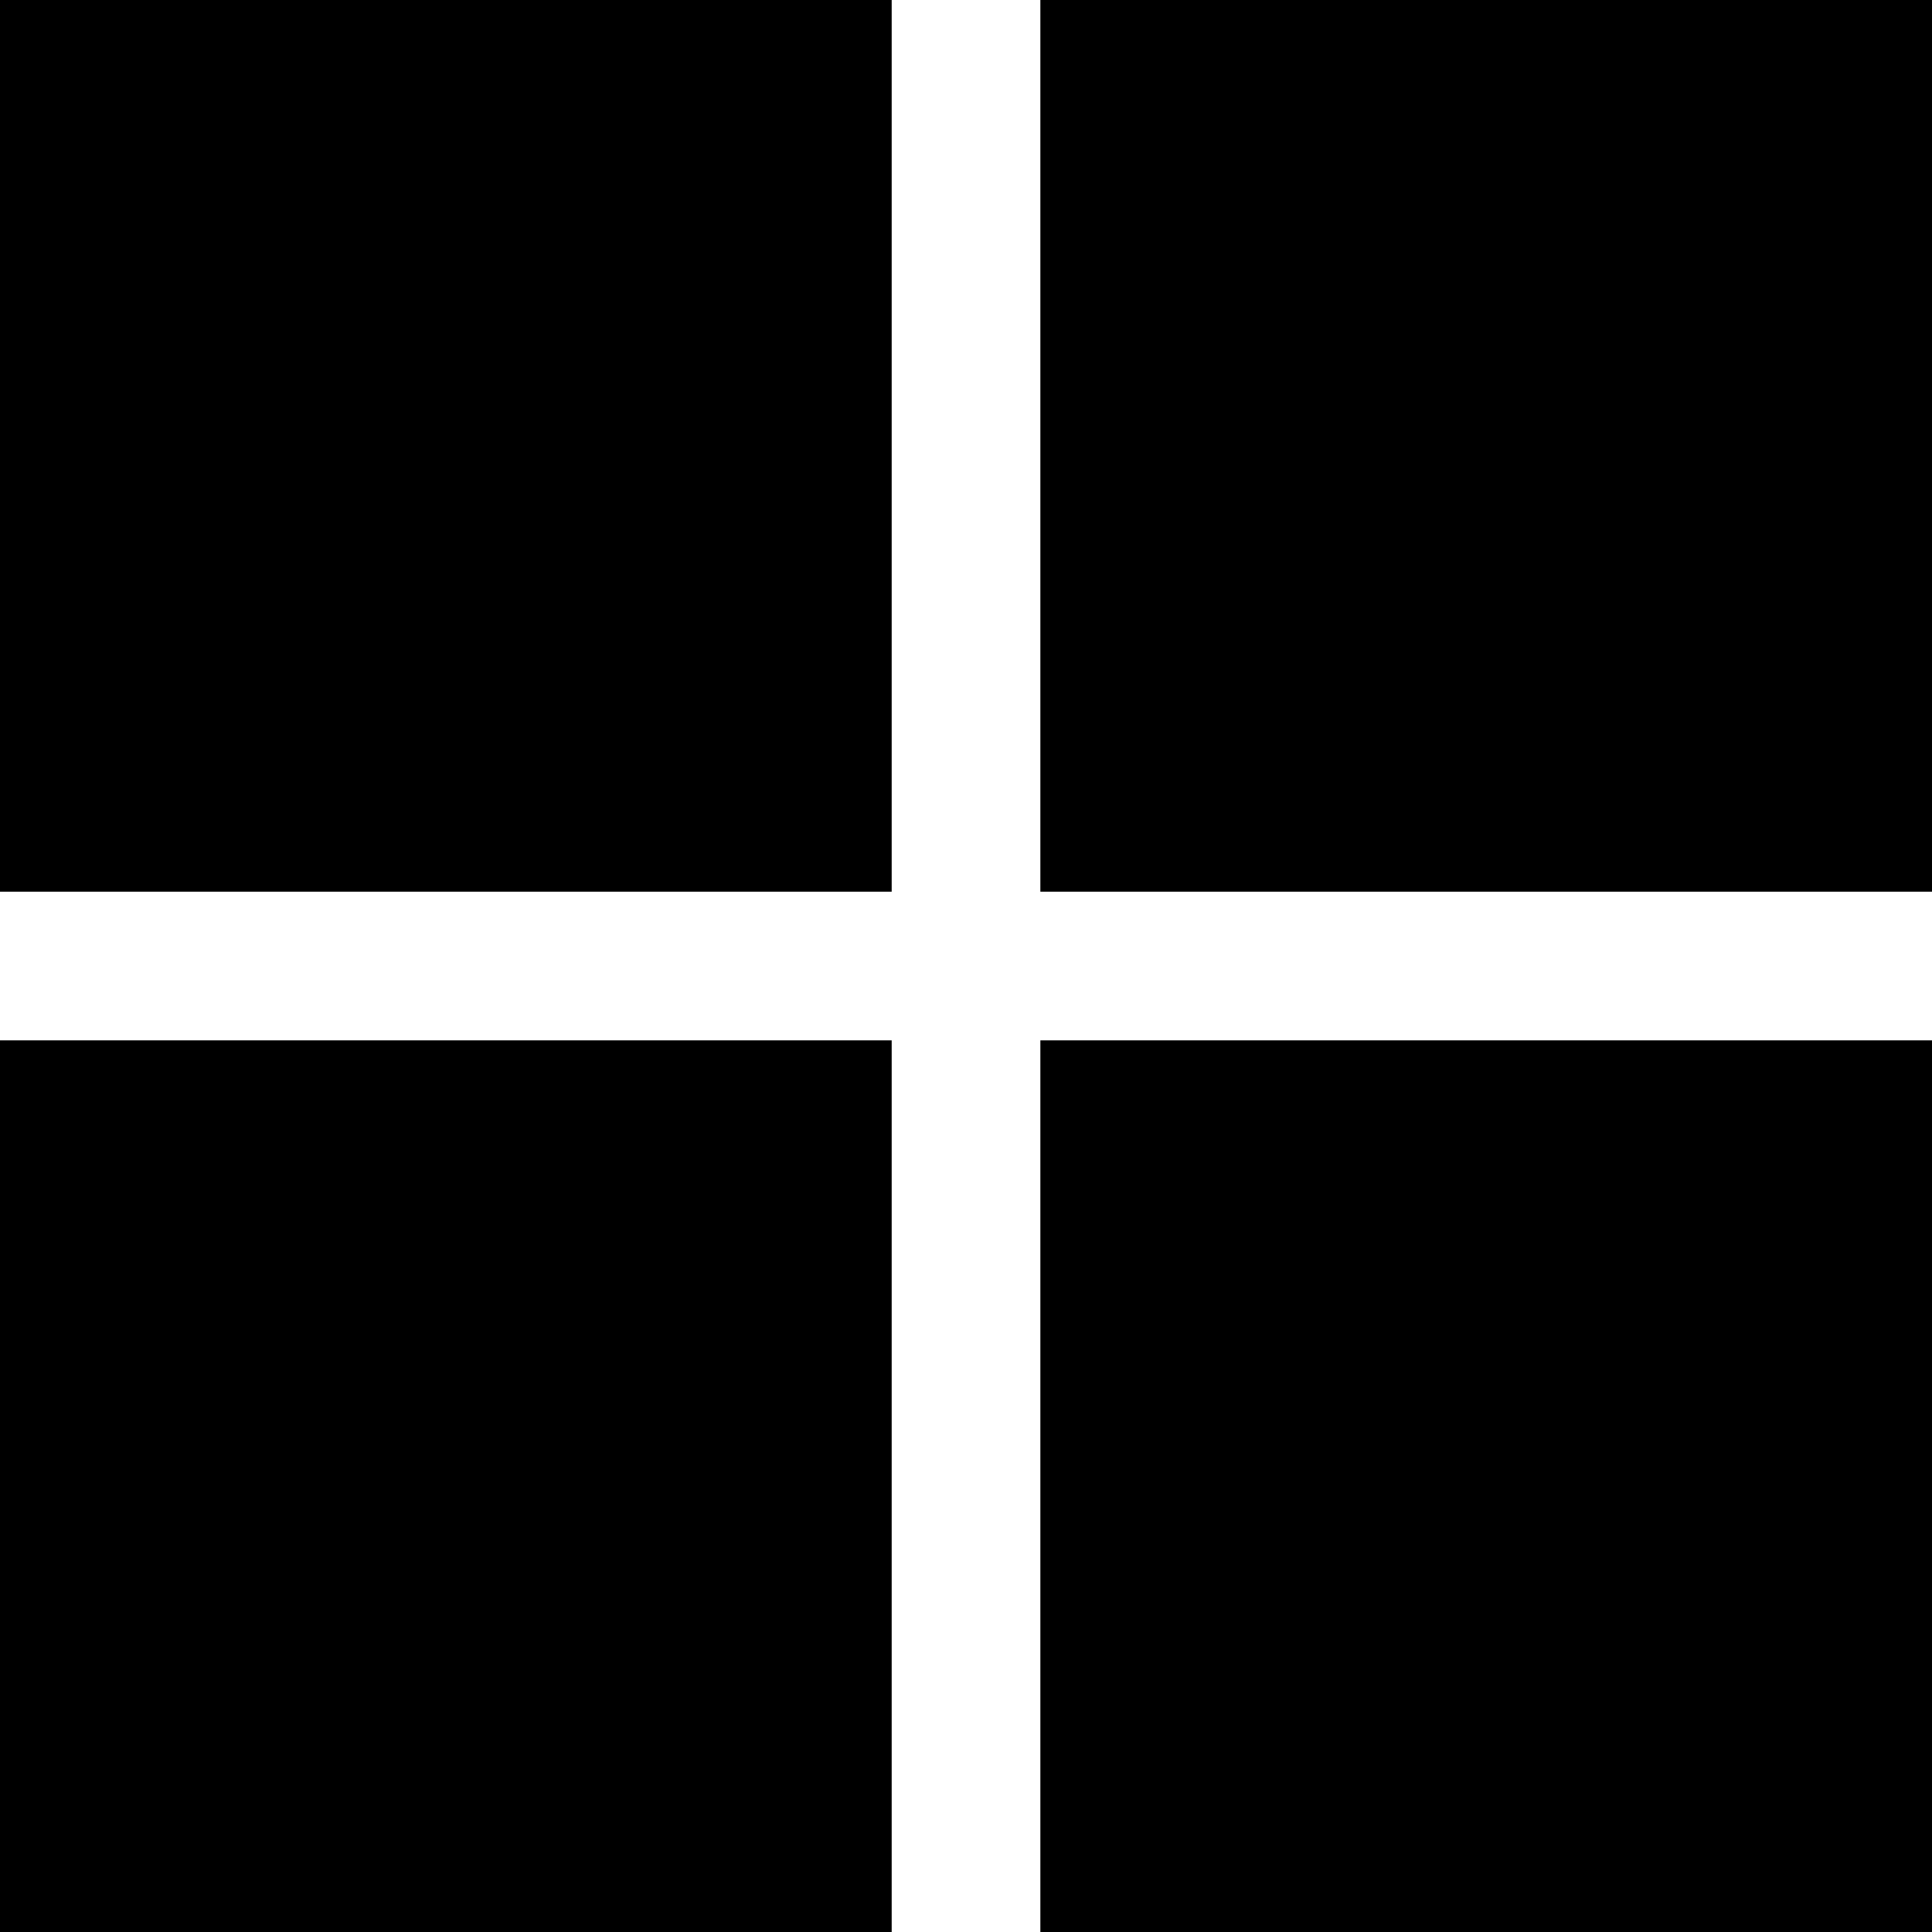 <!-- Generated by IcoMoon.io -->
<svg version="1.1" xmlns="http://www.w3.org/2000/svg" width="1024" height="1024" viewBox="0 0 1024 1024">
<title></title>
<g id="icomoon-ignore">
</g>
<path d="M0 0h472.615v472.615h-472.615v-472.615z"></path>
<path d="M0 551.412h472.615v472.615h-472.615v-472.615z"></path>
<path d="M551.412 0h472.615v472.615h-472.615v-472.615z"></path>
<path d="M551.412 551.412h472.615v472.615h-472.615v-472.615z"></path>
</svg>
